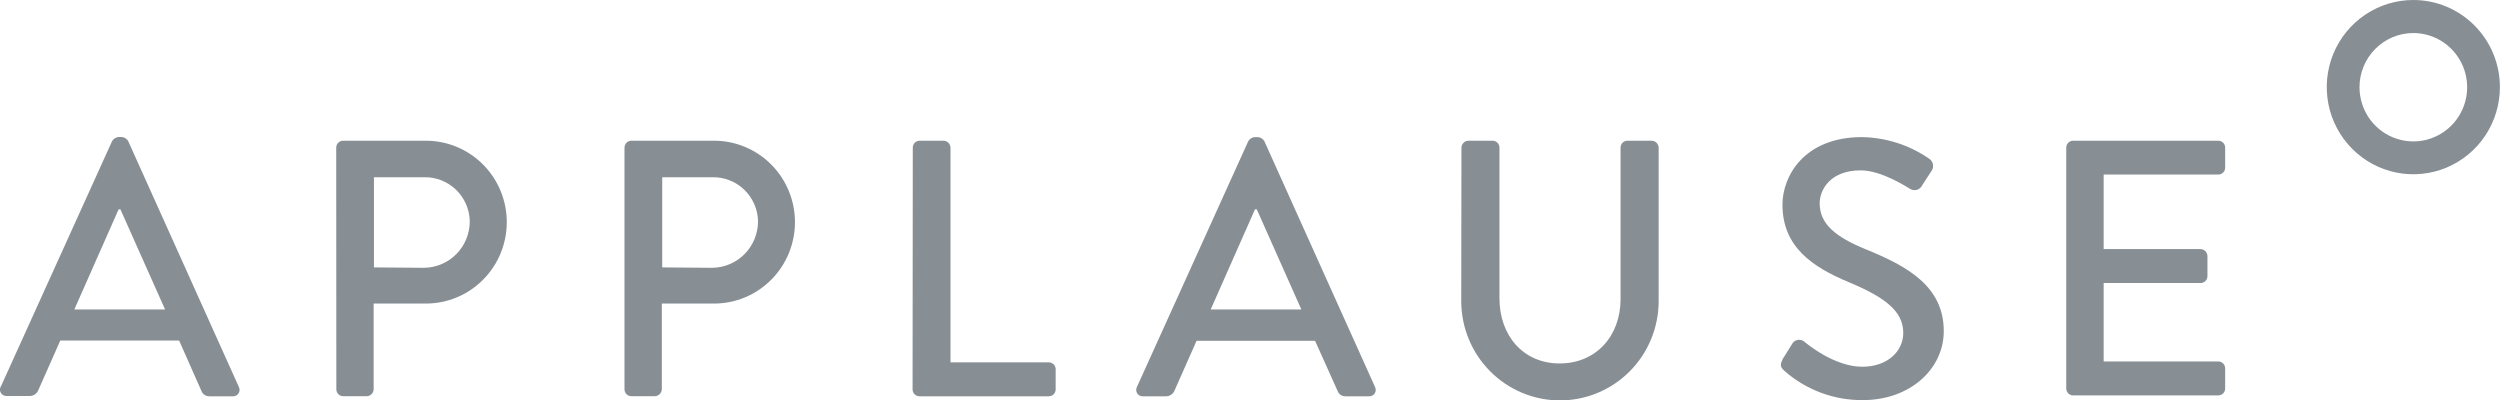 <svg width="125" height="20" viewBox="0 0 125 20" fill="none" xmlns="http://www.w3.org/2000/svg">
<g clip-path="url(#clip0)">
<path d="M0.035 19.344L5.607 7.051C5.641 6.996 5.686 6.95 5.739 6.915C5.792 6.881 5.853 6.859 5.916 6.85H6.1C6.163 6.859 6.223 6.881 6.276 6.915C6.33 6.95 6.375 6.996 6.408 7.051L11.941 19.344C11.968 19.395 11.981 19.452 11.978 19.51C11.976 19.568 11.958 19.624 11.926 19.672C11.894 19.72 11.85 19.759 11.799 19.784C11.747 19.809 11.69 19.82 11.632 19.815H10.488C10.399 19.821 10.31 19.797 10.235 19.749C10.16 19.7 10.102 19.628 10.07 19.544L8.956 17.026H3.015C2.652 17.867 2.269 18.688 1.906 19.529C1.869 19.61 1.81 19.679 1.736 19.727C1.662 19.774 1.576 19.8 1.488 19.8H0.343C0.286 19.805 0.229 19.794 0.177 19.769C0.125 19.744 0.081 19.705 0.05 19.657C0.018 19.609 6.17402e-06 19.553 -0.003 19.495C-0.005 19.437 0.008 19.38 0.035 19.329V19.344ZM8.254 15.473L6.02 10.466H5.931L3.717 15.473H8.254Z" fill="#878E94"/>
<path d="M16.811 7.381C16.811 7.289 16.848 7.202 16.912 7.137C16.977 7.072 17.064 7.036 17.155 7.036H21.294C22.367 7.036 23.396 7.465 24.154 8.228C24.913 8.991 25.339 10.027 25.339 11.107C25.339 12.186 24.913 13.222 24.154 13.985C23.396 14.749 22.367 15.178 21.294 15.178H18.682V19.464C18.68 19.555 18.643 19.642 18.579 19.706C18.515 19.77 18.429 19.807 18.339 19.81H17.16C17.069 19.81 16.981 19.773 16.917 19.709C16.853 19.644 16.817 19.556 16.817 19.464L16.811 7.381ZM21.185 13.39C21.489 13.389 21.79 13.328 22.07 13.21C22.351 13.092 22.605 12.92 22.819 12.703C23.033 12.485 23.203 12.227 23.317 11.944C23.432 11.661 23.49 11.358 23.488 11.052C23.481 10.755 23.415 10.464 23.295 10.193C23.175 9.923 23.003 9.679 22.789 9.475C22.575 9.272 22.323 9.113 22.047 9.008C21.772 8.903 21.479 8.854 21.185 8.863H18.697V13.37L21.185 13.39Z" fill="#878E94"/>
<path d="M31.225 7.381C31.225 7.289 31.261 7.202 31.326 7.137C31.39 7.072 31.477 7.036 31.568 7.036H35.703C36.776 7.036 37.804 7.465 38.563 8.228C39.322 8.991 39.748 10.027 39.748 11.107C39.748 12.186 39.322 13.222 38.563 13.985C37.804 14.749 36.776 15.178 35.703 15.178H33.091V19.464C33.087 19.555 33.05 19.64 32.986 19.704C32.923 19.768 32.837 19.806 32.748 19.81H31.568C31.477 19.81 31.39 19.773 31.326 19.709C31.261 19.644 31.225 19.556 31.225 19.464V7.381ZM35.598 13.39C35.902 13.389 36.203 13.327 36.483 13.209C36.763 13.091 37.017 12.918 37.231 12.701C37.445 12.484 37.615 12.226 37.73 11.943C37.845 11.66 37.903 11.357 37.902 11.052C37.894 10.755 37.828 10.464 37.708 10.193C37.588 9.923 37.416 9.679 37.202 9.475C36.988 9.272 36.736 9.113 36.461 9.008C36.186 8.903 35.893 8.854 35.598 8.863H33.111V13.37L35.598 13.39Z" fill="#878E94"/>
<path d="M45.639 7.381C45.639 7.289 45.675 7.202 45.739 7.137C45.804 7.072 45.891 7.036 45.982 7.036H47.181C47.272 7.038 47.357 7.075 47.421 7.14C47.485 7.204 47.522 7.29 47.525 7.381V18.117H52.44C52.486 18.117 52.531 18.126 52.573 18.144C52.615 18.162 52.653 18.188 52.685 18.22C52.717 18.253 52.742 18.291 52.759 18.334C52.776 18.377 52.784 18.422 52.783 18.468V19.469C52.783 19.561 52.747 19.649 52.683 19.714C52.618 19.778 52.531 19.815 52.44 19.815H45.972C45.881 19.815 45.794 19.778 45.73 19.714C45.665 19.649 45.629 19.561 45.629 19.469L45.639 7.381Z" fill="#878E94"/>
<path d="M56.848 19.344L62.415 7.056C62.449 7.001 62.494 6.955 62.547 6.92C62.6 6.886 62.661 6.864 62.724 6.855H62.908C62.971 6.864 63.031 6.886 63.084 6.92C63.138 6.955 63.183 7.001 63.216 7.056L68.749 19.344C68.776 19.395 68.789 19.452 68.786 19.51C68.784 19.568 68.766 19.624 68.734 19.672C68.702 19.72 68.658 19.759 68.607 19.784C68.555 19.809 68.498 19.82 68.44 19.815H67.296C67.207 19.821 67.118 19.799 67.042 19.75C66.967 19.701 66.909 19.629 66.878 19.544L65.754 17.041H59.828C59.465 17.882 59.082 18.703 58.719 19.544C58.682 19.625 58.623 19.694 58.549 19.742C58.475 19.79 58.389 19.815 58.301 19.815H57.156C57.099 19.82 57.042 19.809 56.99 19.784C56.938 19.759 56.894 19.72 56.863 19.672C56.831 19.624 56.813 19.568 56.81 19.51C56.808 19.452 56.821 19.395 56.848 19.344ZM65.067 15.473L62.838 10.466H62.749L60.535 15.473H65.067Z" fill="#878E94"/>
<path d="M73.072 7.381C73.075 7.29 73.112 7.204 73.176 7.14C73.24 7.075 73.326 7.038 73.416 7.036H74.63C74.721 7.036 74.808 7.072 74.873 7.137C74.937 7.202 74.973 7.289 74.973 7.381V14.922C74.973 16.745 76.132 18.172 77.983 18.172C79.834 18.172 81.028 16.765 81.028 14.963V7.381C81.028 7.335 81.037 7.29 81.055 7.248C81.072 7.205 81.098 7.167 81.13 7.135C81.163 7.103 81.201 7.077 81.243 7.06C81.286 7.043 81.331 7.035 81.376 7.036H82.59C82.68 7.039 82.765 7.077 82.829 7.141C82.892 7.205 82.93 7.291 82.933 7.381V15.053C82.933 16.37 82.413 17.634 81.488 18.565C80.562 19.497 79.307 20.02 77.998 20.02C76.689 20.02 75.434 19.497 74.508 18.565C73.582 17.634 73.062 16.37 73.062 15.053L73.072 7.381Z" fill="#878E94"/>
<path d="M89.118 17.972C89.282 17.737 89.427 17.471 89.591 17.221C89.617 17.166 89.656 17.118 89.703 17.079C89.751 17.041 89.806 17.014 89.865 17C89.924 16.986 89.985 16.986 90.045 16.999C90.104 17.012 90.16 17.038 90.208 17.076C90.317 17.166 91.7 18.337 93.113 18.337C94.367 18.337 95.163 17.571 95.163 16.64C95.163 15.543 94.218 14.852 92.422 14.101C90.626 13.35 89.123 12.348 89.123 10.23C89.123 8.808 90.208 6.855 93.103 6.855C94.304 6.877 95.472 7.253 96.462 7.937C96.51 7.969 96.552 8.011 96.584 8.06C96.616 8.109 96.638 8.164 96.648 8.221C96.658 8.279 96.657 8.338 96.644 8.395C96.63 8.452 96.606 8.506 96.571 8.553L96.118 9.249C96.093 9.307 96.055 9.359 96.007 9.401C95.96 9.443 95.903 9.473 95.842 9.491C95.781 9.508 95.718 9.511 95.655 9.501C95.593 9.49 95.533 9.466 95.481 9.429C95.352 9.359 94.084 8.518 93.034 8.518C91.511 8.518 90.984 9.489 90.984 10.165C90.984 11.202 91.78 11.848 93.287 12.464C95.392 13.32 97.188 14.326 97.188 16.555C97.188 18.453 95.501 20.005 93.143 20.005C91.712 20.018 90.325 19.505 89.243 18.563C89.078 18.413 88.949 18.287 89.133 17.977" fill="#878E94"/>
<path d="M103.312 7.381C103.313 7.289 103.349 7.202 103.413 7.137C103.477 7.072 103.565 7.036 103.656 7.036H110.915C111.006 7.036 111.093 7.072 111.158 7.137C111.222 7.202 111.258 7.289 111.258 7.381V8.383C111.258 8.474 111.222 8.562 111.158 8.627C111.093 8.692 111.006 8.728 110.915 8.728H105.183V12.454H110.029C110.119 12.457 110.204 12.495 110.268 12.559C110.331 12.623 110.369 12.709 110.372 12.799V13.801C110.373 13.847 110.365 13.892 110.348 13.934C110.331 13.977 110.306 14.016 110.274 14.048C110.242 14.081 110.204 14.107 110.162 14.124C110.12 14.142 110.075 14.151 110.029 14.151H105.183V18.072H110.915C110.96 18.072 111.005 18.081 111.047 18.099C111.089 18.117 111.127 18.142 111.159 18.175C111.191 18.208 111.216 18.246 111.233 18.289C111.25 18.331 111.259 18.377 111.258 18.423V19.424C111.258 19.516 111.222 19.604 111.158 19.669C111.093 19.733 111.006 19.77 110.915 19.77H103.656C103.565 19.77 103.477 19.733 103.413 19.669C103.349 19.604 103.312 19.516 103.312 19.424V7.381Z" fill="#878E94"/>
<path d="M120.666 1.652C121.199 1.652 121.719 1.811 122.162 2.109C122.604 2.407 122.949 2.83 123.153 3.325C123.357 3.82 123.41 4.365 123.306 4.89C123.203 5.416 122.946 5.898 122.57 6.277C122.193 6.656 121.714 6.914 121.192 7.019C120.669 7.123 120.128 7.069 119.636 6.864C119.145 6.659 118.724 6.312 118.428 5.867C118.133 5.421 117.975 4.897 117.975 4.362C117.975 3.643 118.258 2.954 118.763 2.446C119.268 1.938 119.953 1.652 120.666 1.652V1.652ZM120.666 0C119.81 0 118.973 0.256 118.262 0.734C117.55 1.213 116.995 1.893 116.667 2.689C116.34 3.485 116.254 4.361 116.421 5.206C116.588 6.052 117 6.828 117.606 7.437C118.211 8.046 118.982 8.461 119.822 8.629C120.662 8.797 121.532 8.711 122.323 8.381C123.114 8.052 123.79 7.493 124.265 6.777C124.741 6.06 124.995 5.218 124.995 4.357C124.995 3.201 124.539 2.093 123.727 1.276C122.915 0.459 121.814 0 120.666 0V0Z" fill="#878E94"/>
</g>
<defs>
<clipPath id="clip0">
<rect width="125" height="20" fill="white"/>
</clipPath>
</defs>
</svg>
